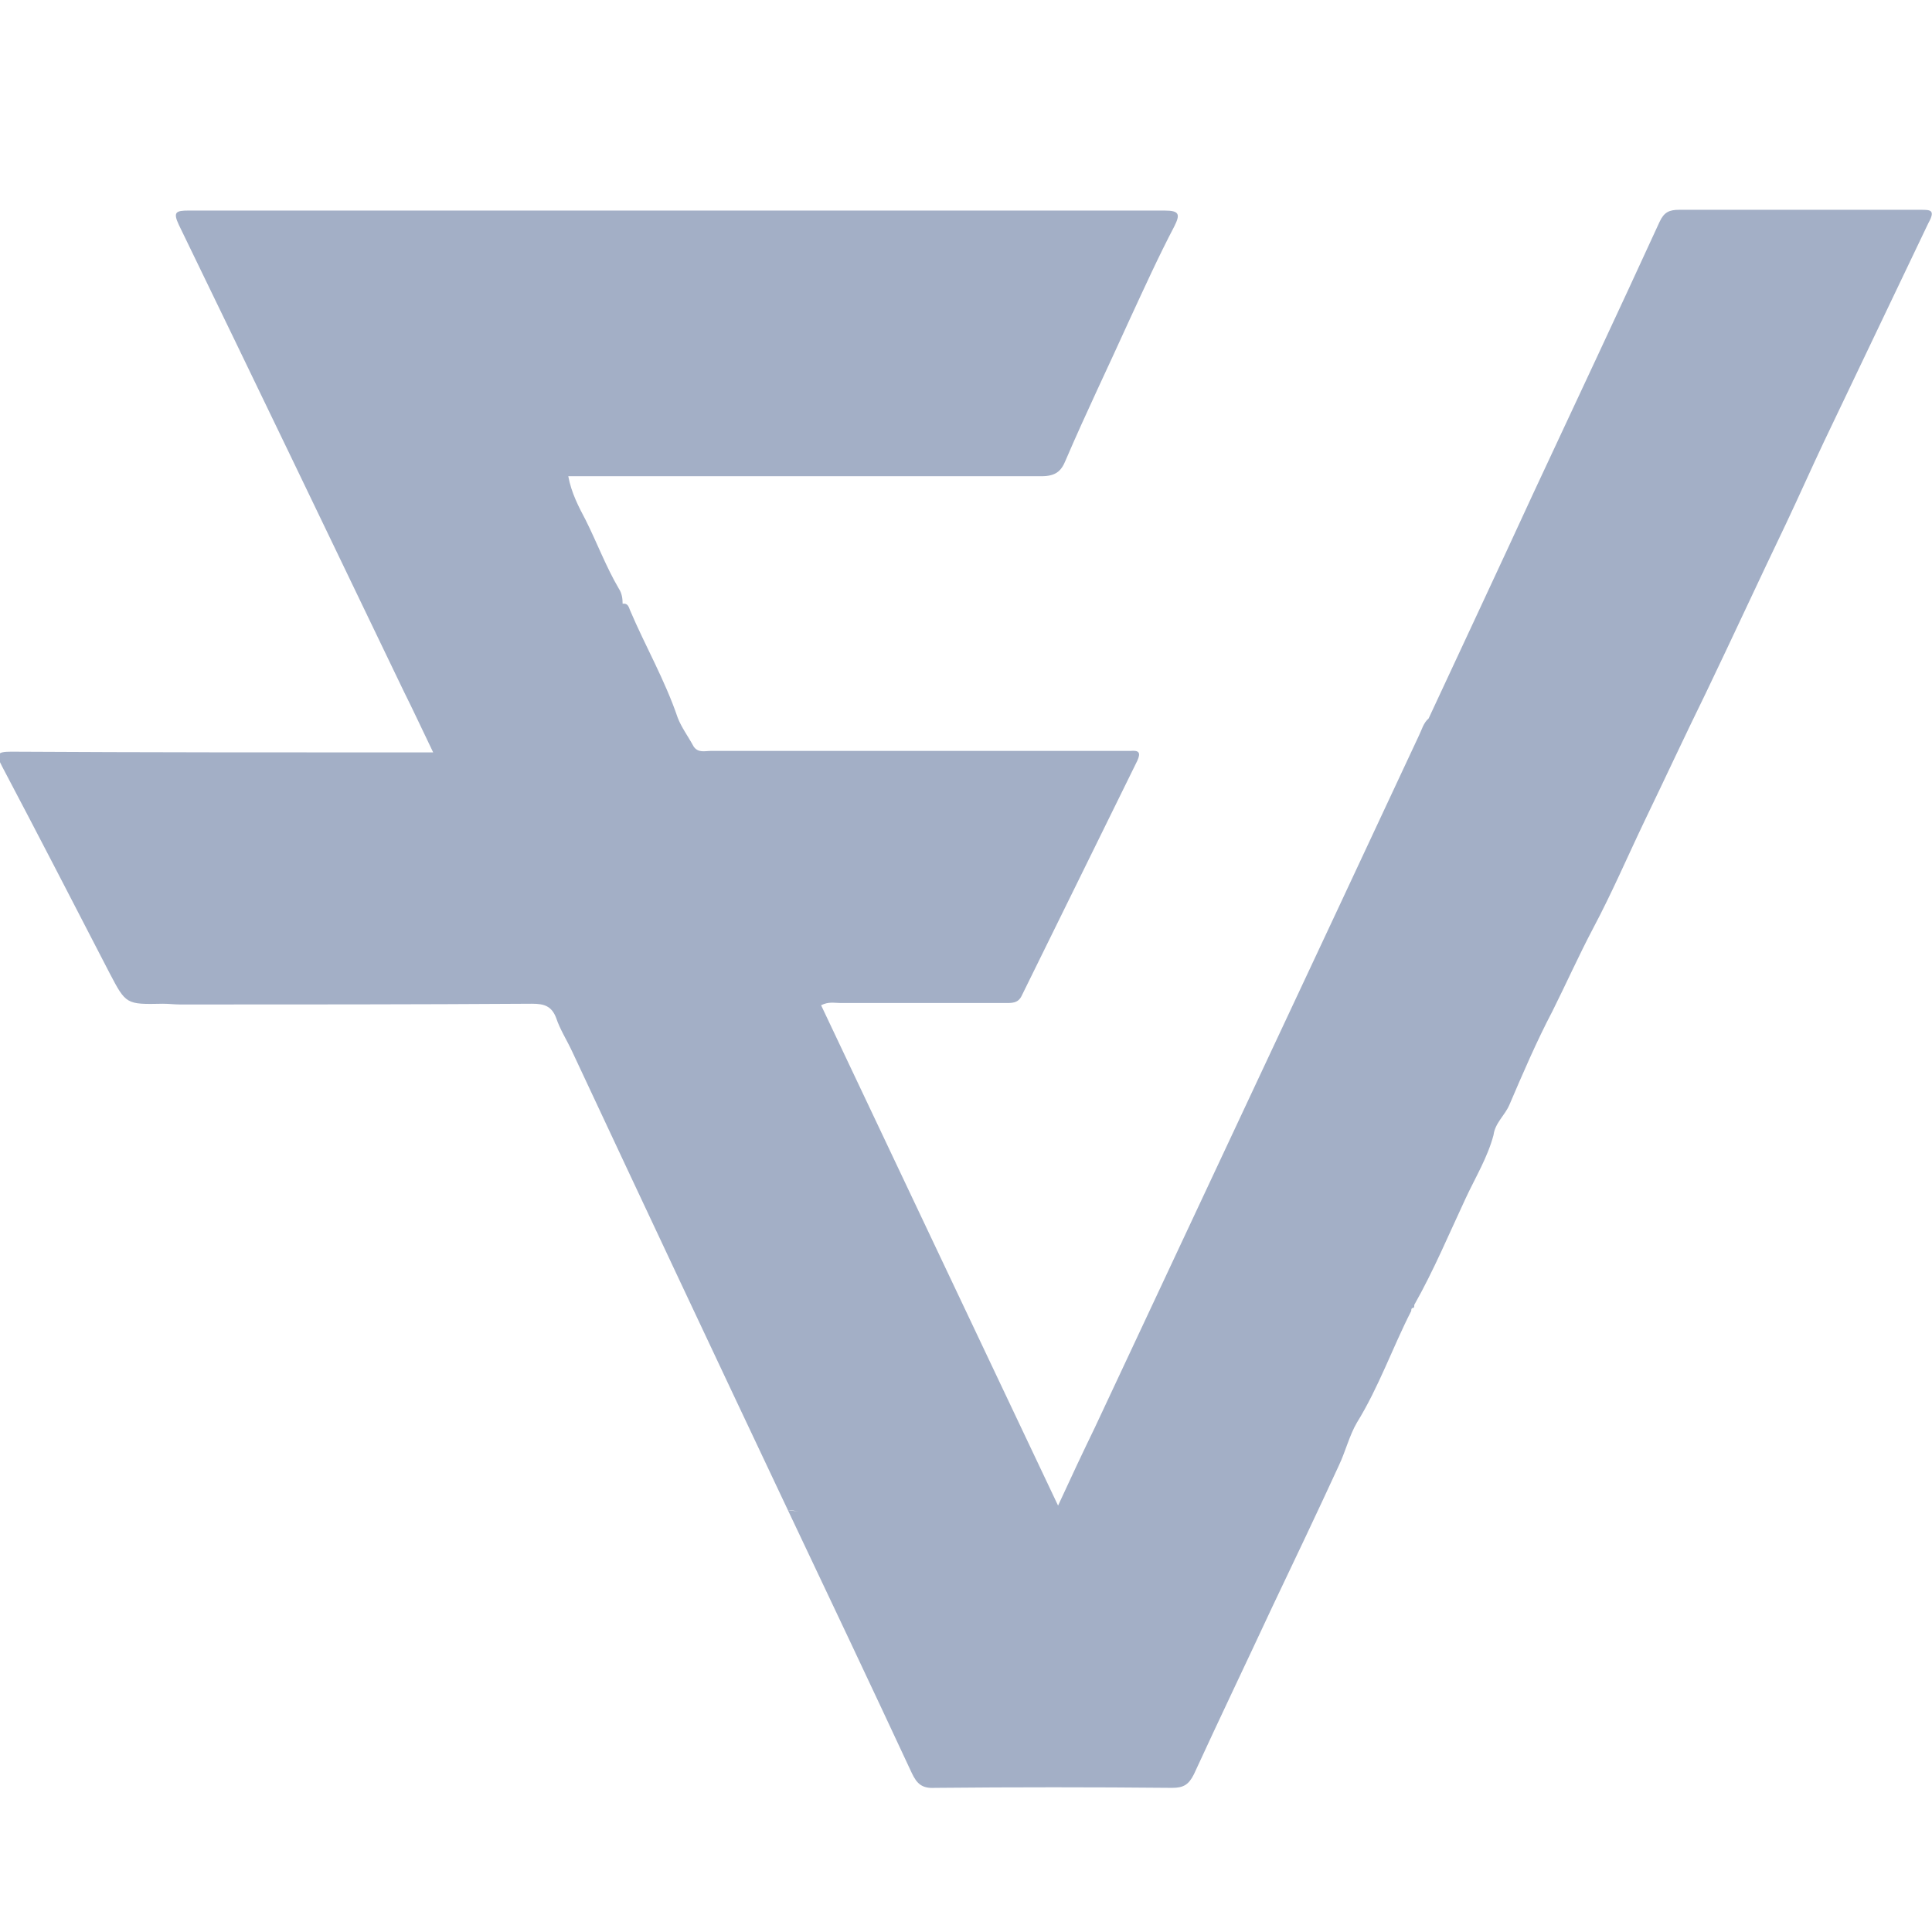<?xml version="1.0" encoding="utf-8"?>
<!-- Generator: Adobe Illustrator 23.0.2, SVG Export Plug-In . SVG Version: 6.00 Build 0)  -->
<svg version="1.1" id="Layer_1" xmlns="http://www.w3.org/2000/svg" xmlns:xlink="http://www.w3.org/1999/xlink" x="0px" y="0px"
	 viewBox="0 0 256 256" style="enable-background:new 0 0 256 256;" xml:space="preserve">
<style type="text/css">
	.st0{fill:#A3AFC6;}
	.st1{fill:#7E847D;}
</style>
<path class="st0" d="M254.5,27.8c-10.7,0-21.3,0-32,0c-1.3,0-2,0.3-2.6,1.6c-5.5,12-11.1,23.9-16.7,35.9c-4.6,10-9.3,20-13.9,29.9
	c-0.7,0.6-0.9,1.5-1.3,2.3c-3.6,7.7-7.2,15.4-10.8,23.1c-10.7,22.8-21.4,45.7-32.1,68.5c-1.6,3.3-3.2,6.7-4.9,10.4
	c-10.6-22.4-21-44.3-31.4-66.3c1-0.5,1.7-0.3,2.5-0.3c7.3,0,14.6,0,21.8,0c0.9,0,1.8,0.1,2.3-1c5.1-10.4,10.2-20.7,15.3-31.1
	c0.5-1.1,0.2-1.4-0.9-1.3c-0.4,0-0.8,0-1.3,0c-18.1,0-36.2,0-54.3,0c-0.8,0-1.7,0.3-2.3-0.6c-0.7-1.3-1.6-2.5-2.1-3.8
	c-1.7-5-4.3-9.5-6.3-14.2c-0.2-0.5-0.3-1-1-0.9c0-0.7-0.1-1.4-0.5-2c-1.7-2.9-2.9-6.1-4.4-9.1c-0.9-1.7-1.9-3.6-2.3-5.8
	c0.9,0,1.7,0,2.5,0c20.1,0,40.1,0,60.2,0c1.8,0,2.6-0.6,3.2-2.1c2.7-6.3,5.7-12.5,8.5-18.7c1.9-4.1,3.8-8.3,5.9-12.3
	c0.8-1.6,0.7-2.1-1.3-2.1c-43.1,0-86.2,0-129.3,0c-1.7,0-2.1,0.2-1.3,1.9c10,20.6,19.9,41.2,29.8,61.8c1.3,2.6,2.5,5.2,3.9,8.1
	c-1.1,0-1.9,0-2.7,0c-17.7,0-35.5,0-53.2-0.1c-1.9,0-2.1,0.3-1.2,2c4.8,9.1,9.5,18.2,14.2,27.3c2.2,4.2,2.2,4.2,7.1,4.1
	c0.8,0,1.5,0.1,2.3,0.1c15.5,0,31.1,0,46.6-0.1c1.6,0,2.6,0.3,3.2,1.9c0.5,1.5,1.4,2.9,2.1,4.4c9.5,20.3,19,40.5,28.6,60.8
	c0.5,0,1,0.1,1.5,0.2c-0.5-0.1-1-0.1-1.5-0.2c5.5,11.6,11,23.2,16.4,34.8c0.7,1.5,1.4,2.1,3.1,2c10.5-0.1,20.9-0.1,31.4,0
	c1.5,0,2.2-0.4,2.9-1.8c3.4-7.4,6.9-14.7,10.3-22c3-6.3,6-12.6,8.9-18.9c0.9-1.9,1.4-4,2.4-5.7c2.9-4.7,4.7-9.9,7.2-14.8
	c0-0.2,0-0.4,0.3-0.4c0.1-0.1,0.1-0.2,0.1-0.4c2.6-4.6,4.6-9.4,6.8-14.1c1.3-2.8,2.9-5.4,3.7-8.4c0.2-1.6,1.5-2.6,2.1-4
	c1.8-4.2,3.6-8.4,5.7-12.4c1.8-3.6,3.5-7.4,5.4-11c2.5-4.7,4.6-9.6,6.9-14.4c2.7-5.6,5.3-11.2,8-16.7c3.6-7.5,7.1-15.1,10.7-22.6
	c1.7-3.6,3.3-7.2,5-10.8c4.6-9.6,9.2-19.3,13.8-28.9C256.5,27.8,255.8,27.8,254.5,27.8z"/>
<path class="st1" d="M727,266.9c-0.1-0.6,0.1-0.9,0.7-1C727.8,266.5,727.5,266.8,727,266.9z"/>
</svg>
